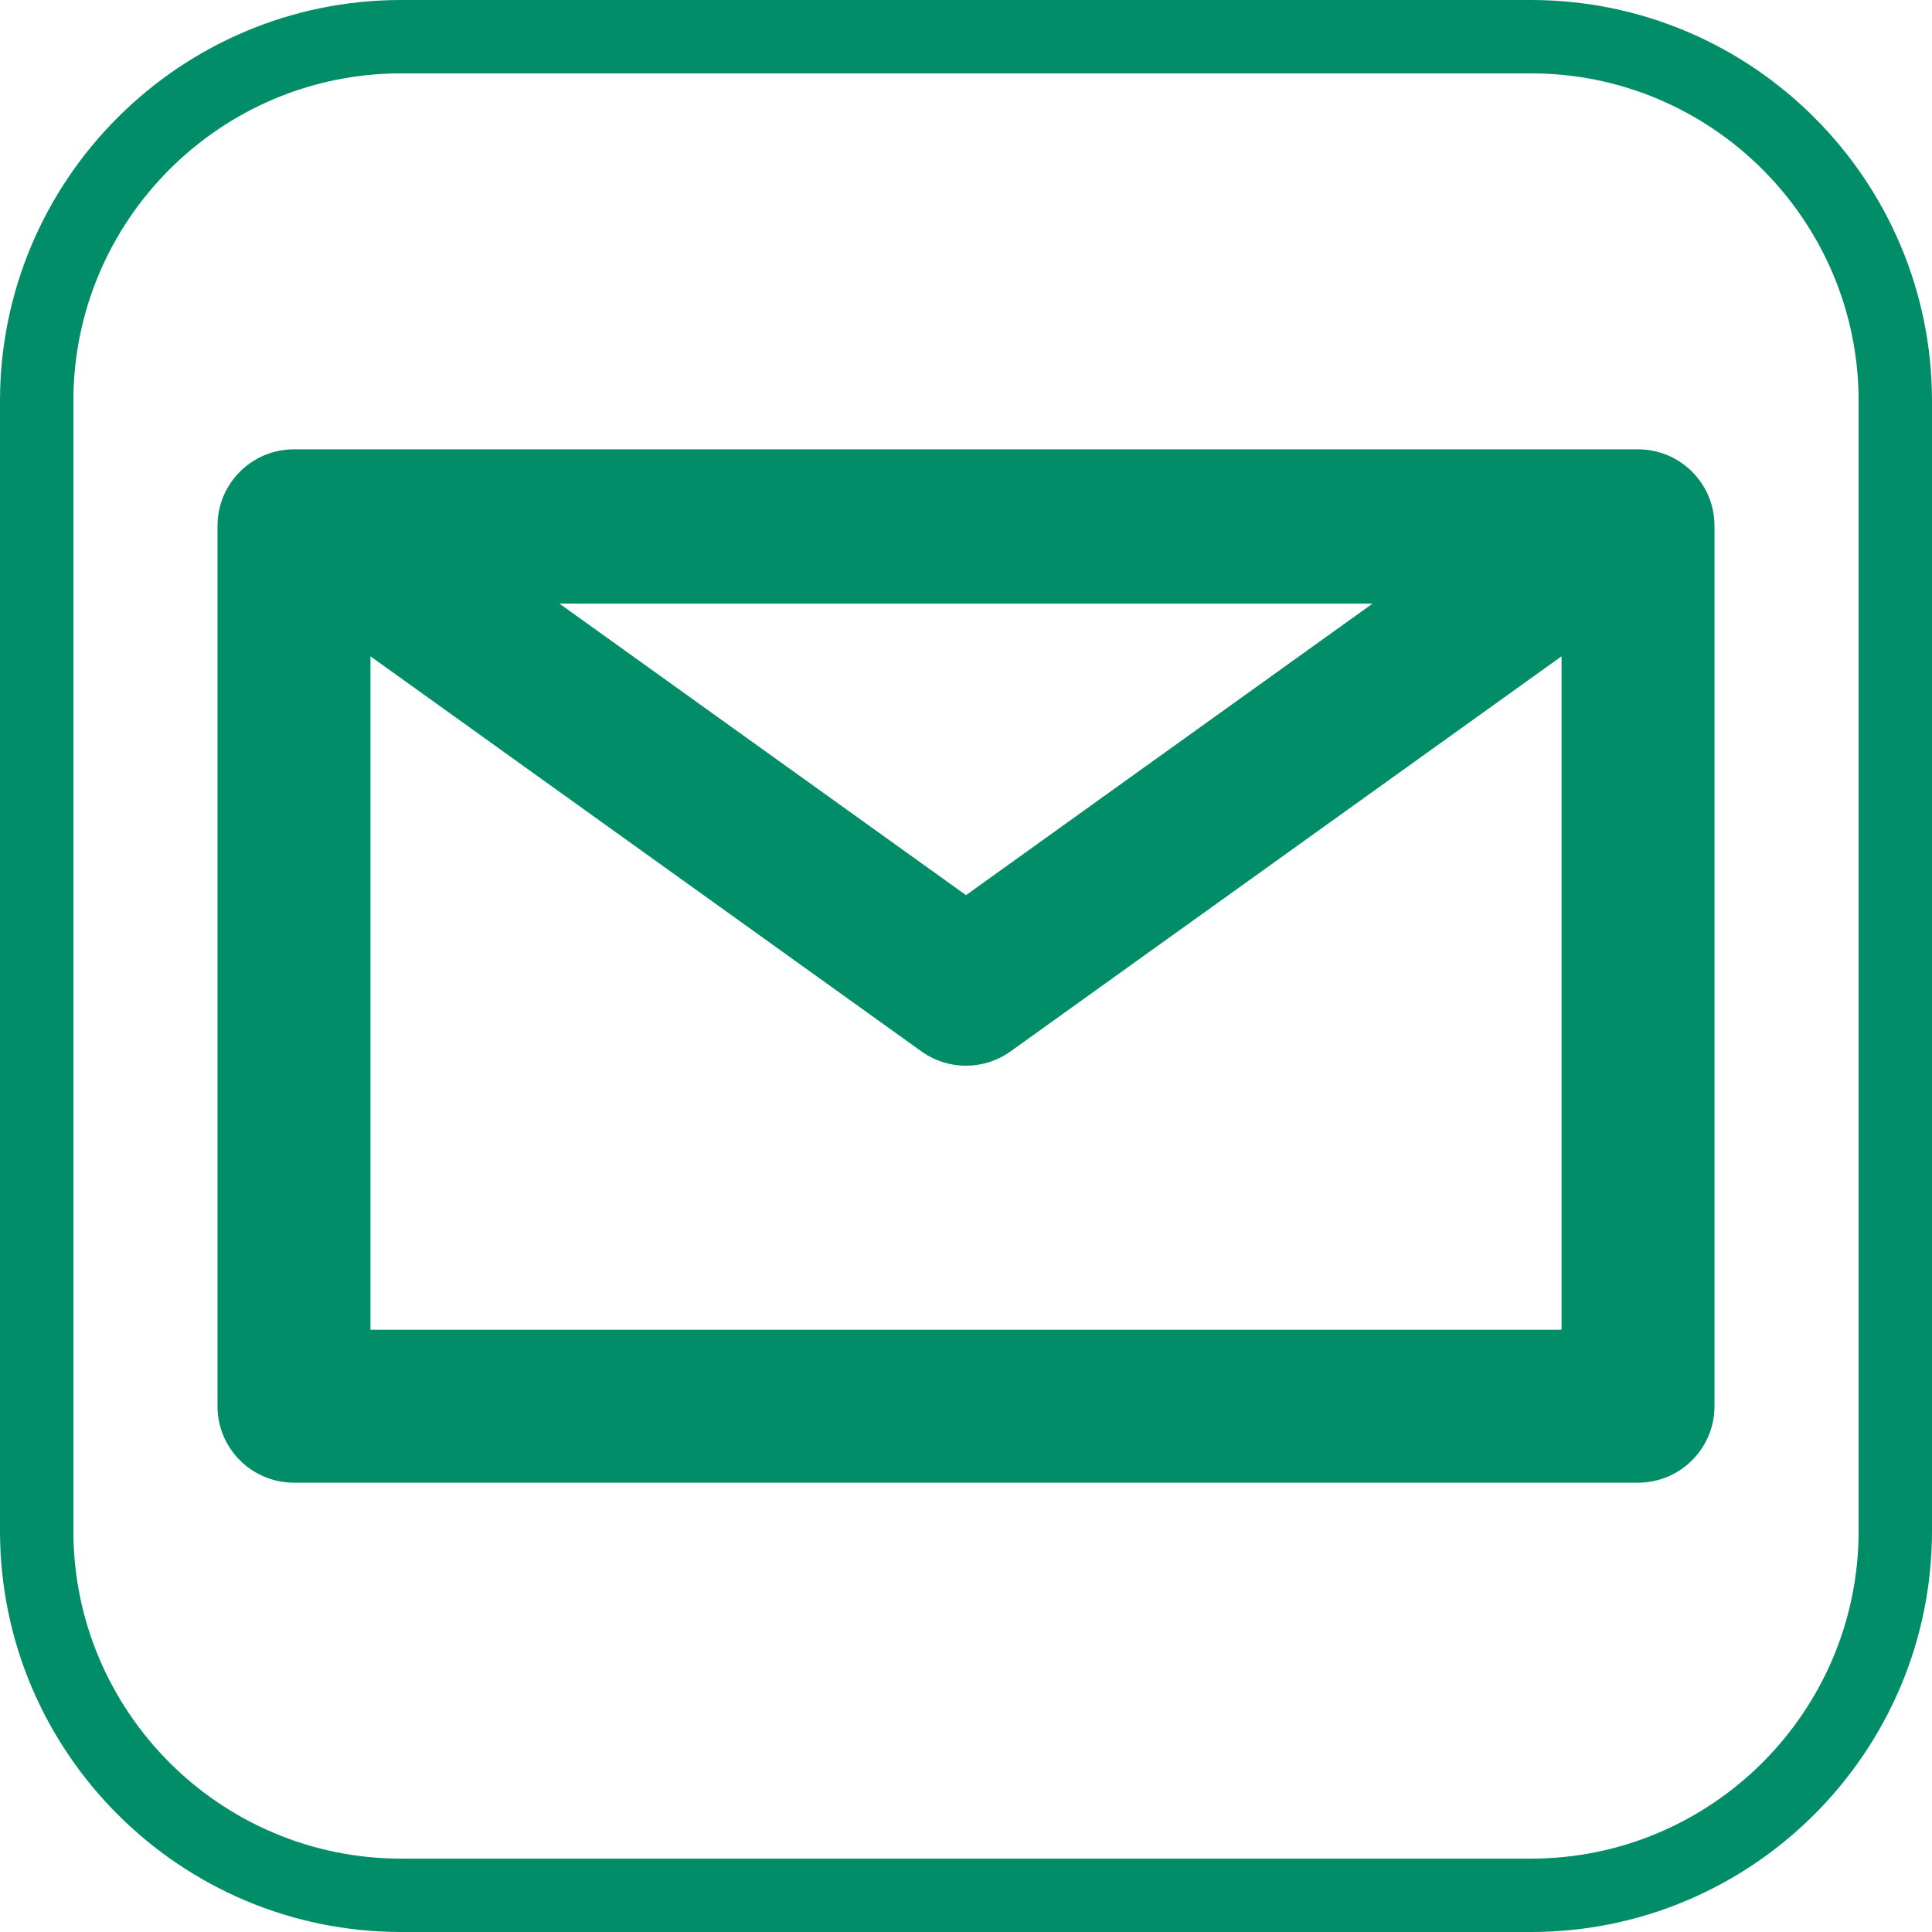 <?xml version="1.0"?>
<svg xmlns="http://www.w3.org/2000/svg" xmlns:xlink="http://www.w3.org/1999/xlink" version="1.1" id="Capa_1" x="0px" y="0px" viewBox="0 0 395 395" style="enable-background:new 0 0 395 395;" xml:space="preserve" width="512px" height="512px" class=""><g><g>
	<path d="M334.895,91.865H60.105c-8.635,0-15.635,7-15.635,15.635v180c0,8.635,7,15.635,15.635,15.635h274.789   c8.635,0,15.635-7,15.635-15.635v-180C350.529,98.865,343.529,91.865,334.895,91.865z M280.629,123.403L197.5,183.012   l-83.129-59.608H280.629z M75.74,271.865V134.18l112.649,80.777c2.724,1.952,5.917,2.929,9.111,2.929s6.388-0.977,9.111-2.929   L319.26,134.18v137.686H75.74z" data-original="#000000" class="active-path" data-old_color="#000000" fill="#018D67"/>
	<path d="M313.002,0H82C36.785,0,0,36.784,0,81.998v230.993C0,358.211,36.785,395,82,395h231.002   C358.216,395,395,358.211,395,312.991V81.998C395,36.784,358.216,0,313.002,0z M380,312.991C380,349.94,349.944,380,313.002,380H82   c-36.944,0-67-30.06-67-67.009V81.998C15,45.056,45.056,15,82,15h231.002C349.944,15,380,45.056,380,81.998V312.991z" data-original="#000000" class="active-path" data-old_color="#000000" fill="#018D67"/>
</g></g> </svg>
